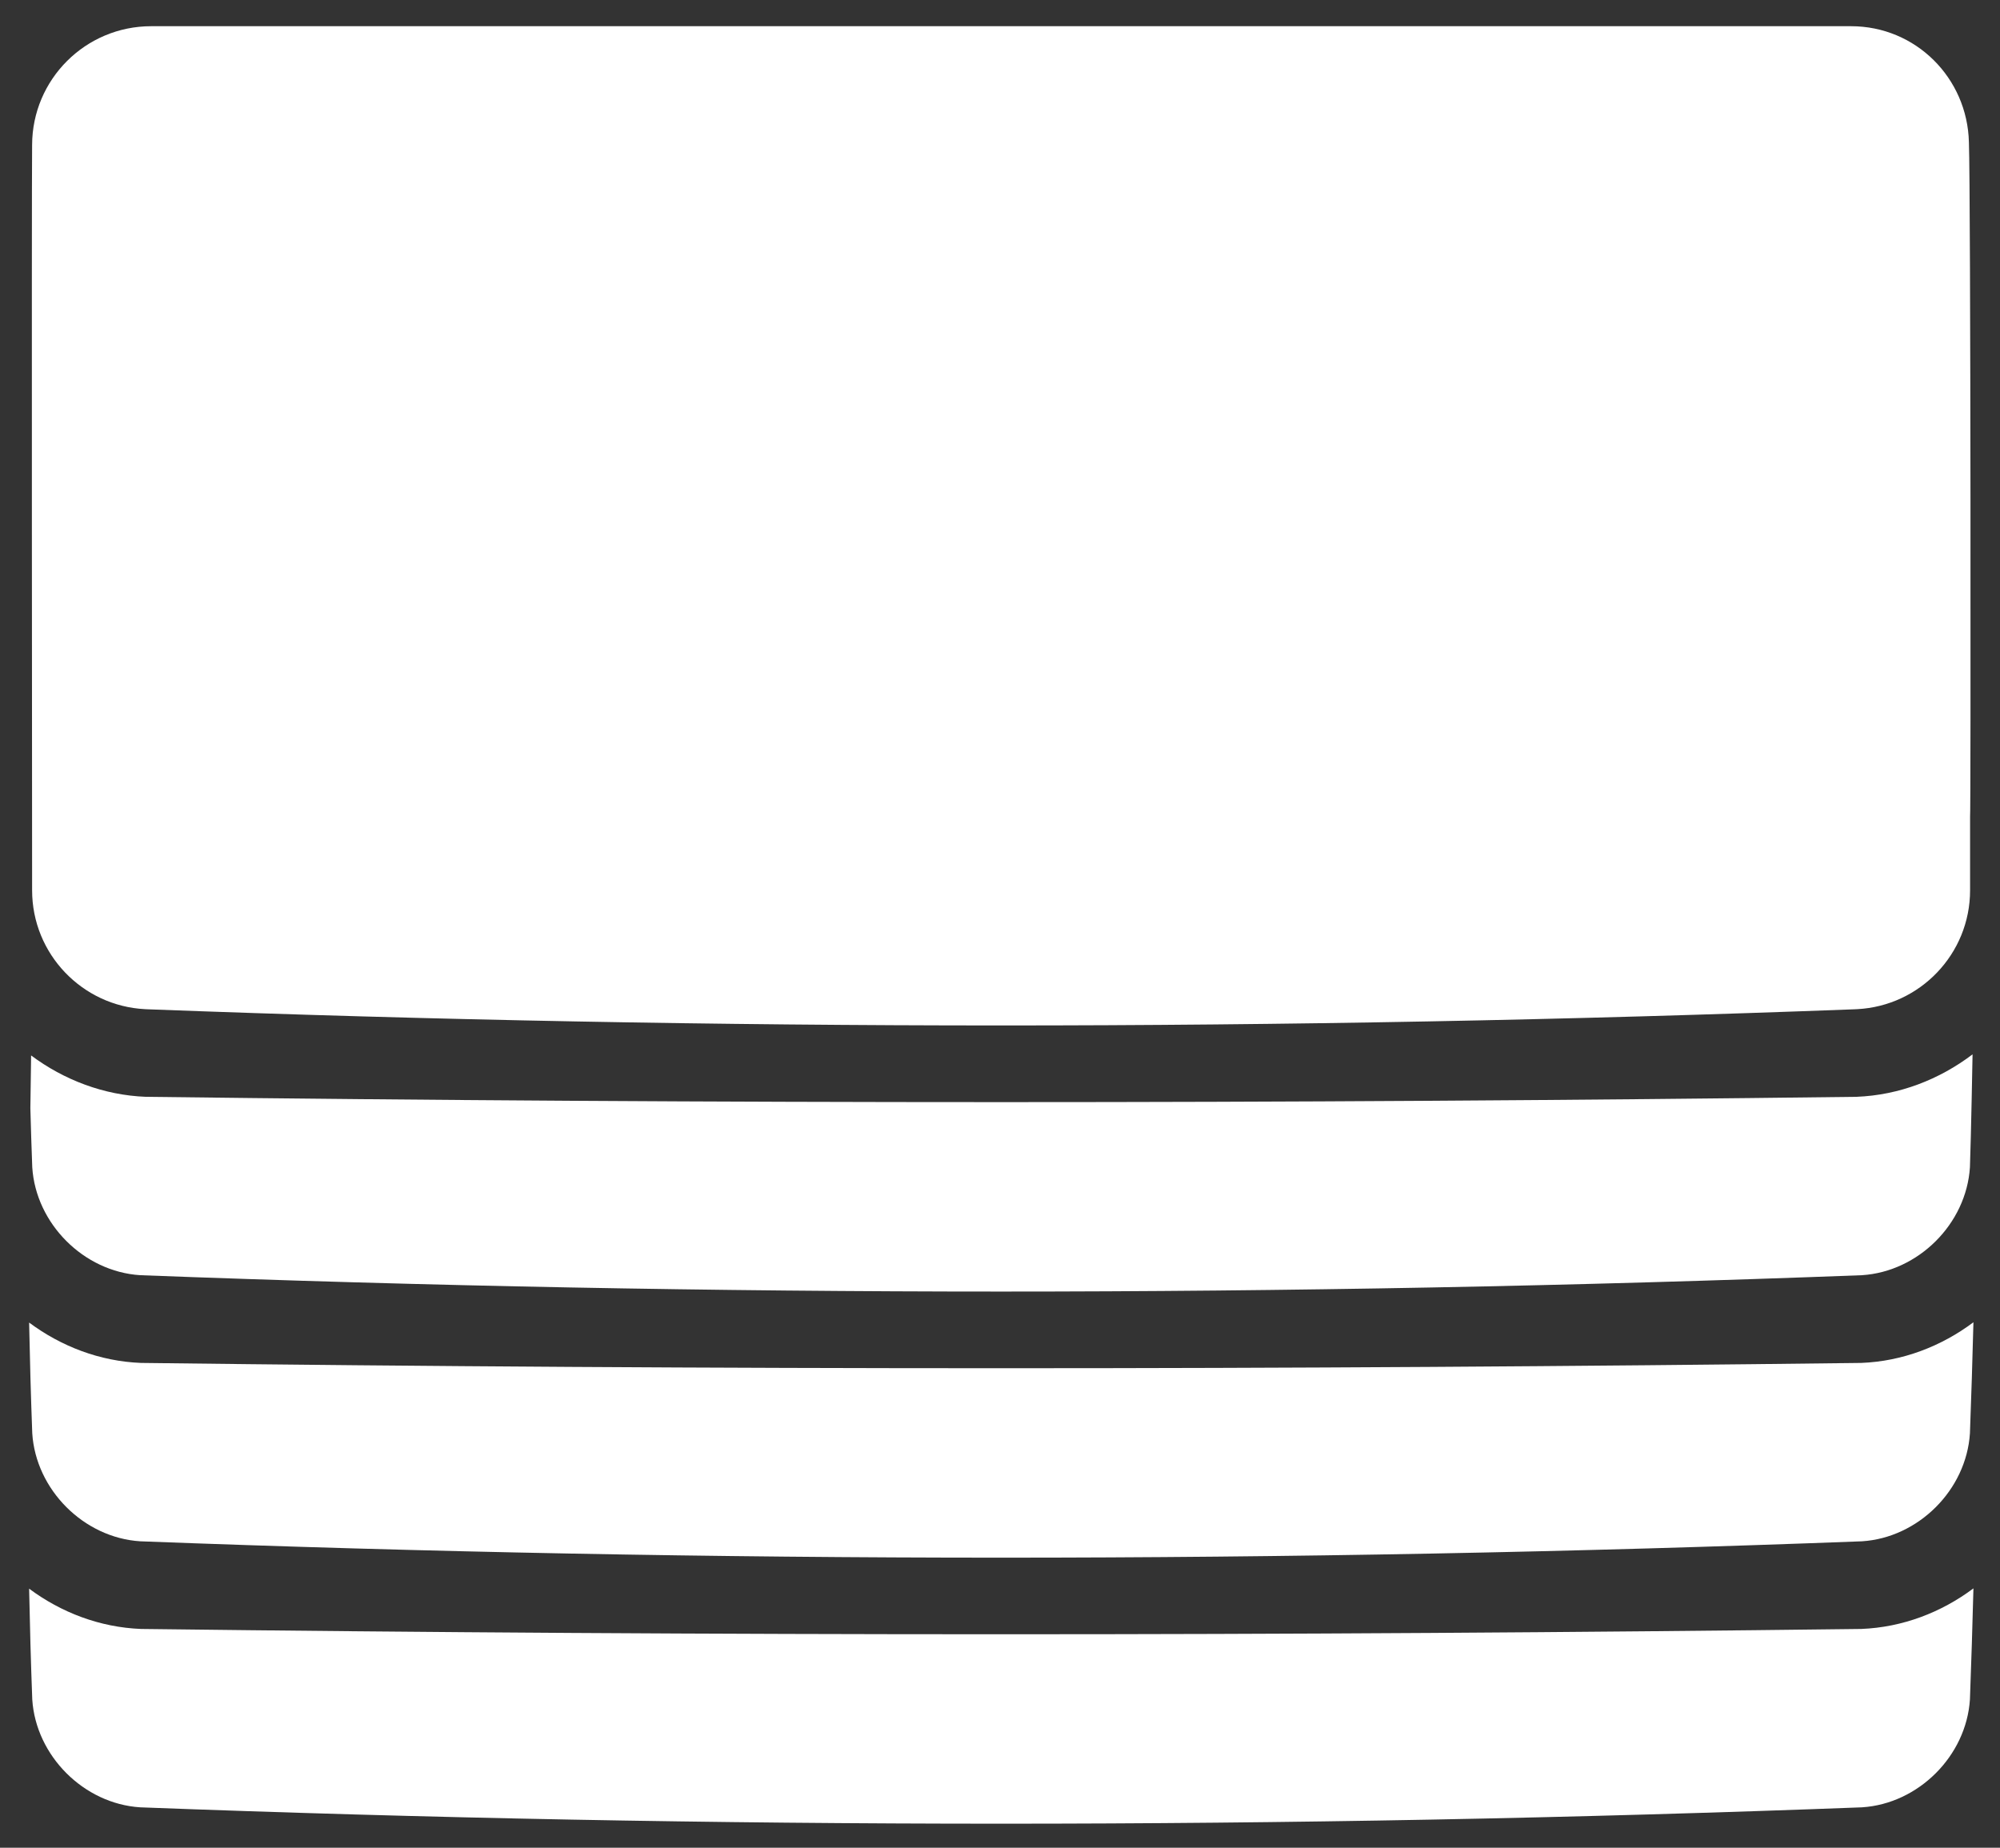 <?xml version="1.0" encoding="UTF-8" standalone="no"?>
<!DOCTYPE svg PUBLIC "-//W3C//DTD SVG 1.1//EN" "http://www.w3.org/Graphics/SVG/1.1/DTD/svg11.dtd">
<svg width="100%" height="100%" viewBox="0 0 394 364" version="1.1" xmlns="http://www.w3.org/2000/svg" xmlns:xlink="http://www.w3.org/1999/xlink" xml:space="preserve" xmlns:serif="http://www.serif.com/" style="fill-rule:evenodd;clip-rule:evenodd;stroke-linejoin:round;stroke-miterlimit:1.414;">
    <rect x="0" y="0" width="394" height="364" fill="#333333" stroke="none"/>
    <g transform="matrix(1,0,0,1,-101,-116)">
        <g id="CardsDeck" transform="matrix(14.378,0,0,14.378,-5284.28,-4030.37)">
            <path d="M401.589,310.146C401.15,310.475 400.618,310.68 400.052,310.702C392.196,310.799 384.337,310.799 376.481,310.702C375.919,310.68 375.388,310.477 374.949,310.15C374.959,310.656 374.973,311.162 374.992,311.668C375.041,312.438 375.696,313.097 376.471,313.146C384.329,313.445 392.204,313.445 400.062,313.146C400.833,313.097 401.491,312.444 401.541,311.668C401.56,311.16 401.576,310.653 401.589,310.146ZM401.589,306.5C401.15,306.829 400.618,307.035 400.052,307.057C392.196,307.154 384.337,307.154 376.481,307.057C375.919,307.035 375.388,306.831 374.949,306.504C374.959,307.01 374.973,307.516 374.992,308.022C375.041,308.793 375.696,309.452 376.471,309.501C384.329,309.8 392.204,309.8 400.062,309.501C400.833,309.452 401.491,308.799 401.541,308.022C401.56,307.515 401.576,307.008 401.589,306.5ZM401.577,302.829C401.124,303.173 400.572,303.389 399.984,303.411C392.173,303.508 384.36,303.508 376.549,303.411C375.973,303.389 375.427,303.18 374.976,302.844L374.974,303.011L374.966,303.567C374.973,303.837 374.982,304.107 374.992,304.377C375.041,305.148 375.696,305.806 376.471,305.855C384.329,306.154 392.204,306.154 400.062,305.855C400.833,305.806 401.491,305.154 401.541,304.377C401.557,303.937 401.577,302.829 401.577,302.829ZM399.912,288.742C392.148,288.741 384.385,288.742 376.621,288.742C375.722,288.742 374.992,289.47 374.99,290.369C374.982,291.014 374.99,300.582 374.99,300.582C374.99,301.453 375.676,302.166 376.537,302.21C376.551,302.211 376.566,302.211 376.58,302.212C384.365,302.507 392.167,302.507 399.953,302.212C399.967,302.211 399.981,302.211 399.996,302.21C400.857,302.166 401.543,301.453 401.543,300.582L401.543,299.576C401.554,299.584 401.552,290.998 401.527,290.332C401.506,289.451 400.799,288.742 399.912,288.742Z" style="fill:white;"/>
        </g>
    </g>
</svg>
